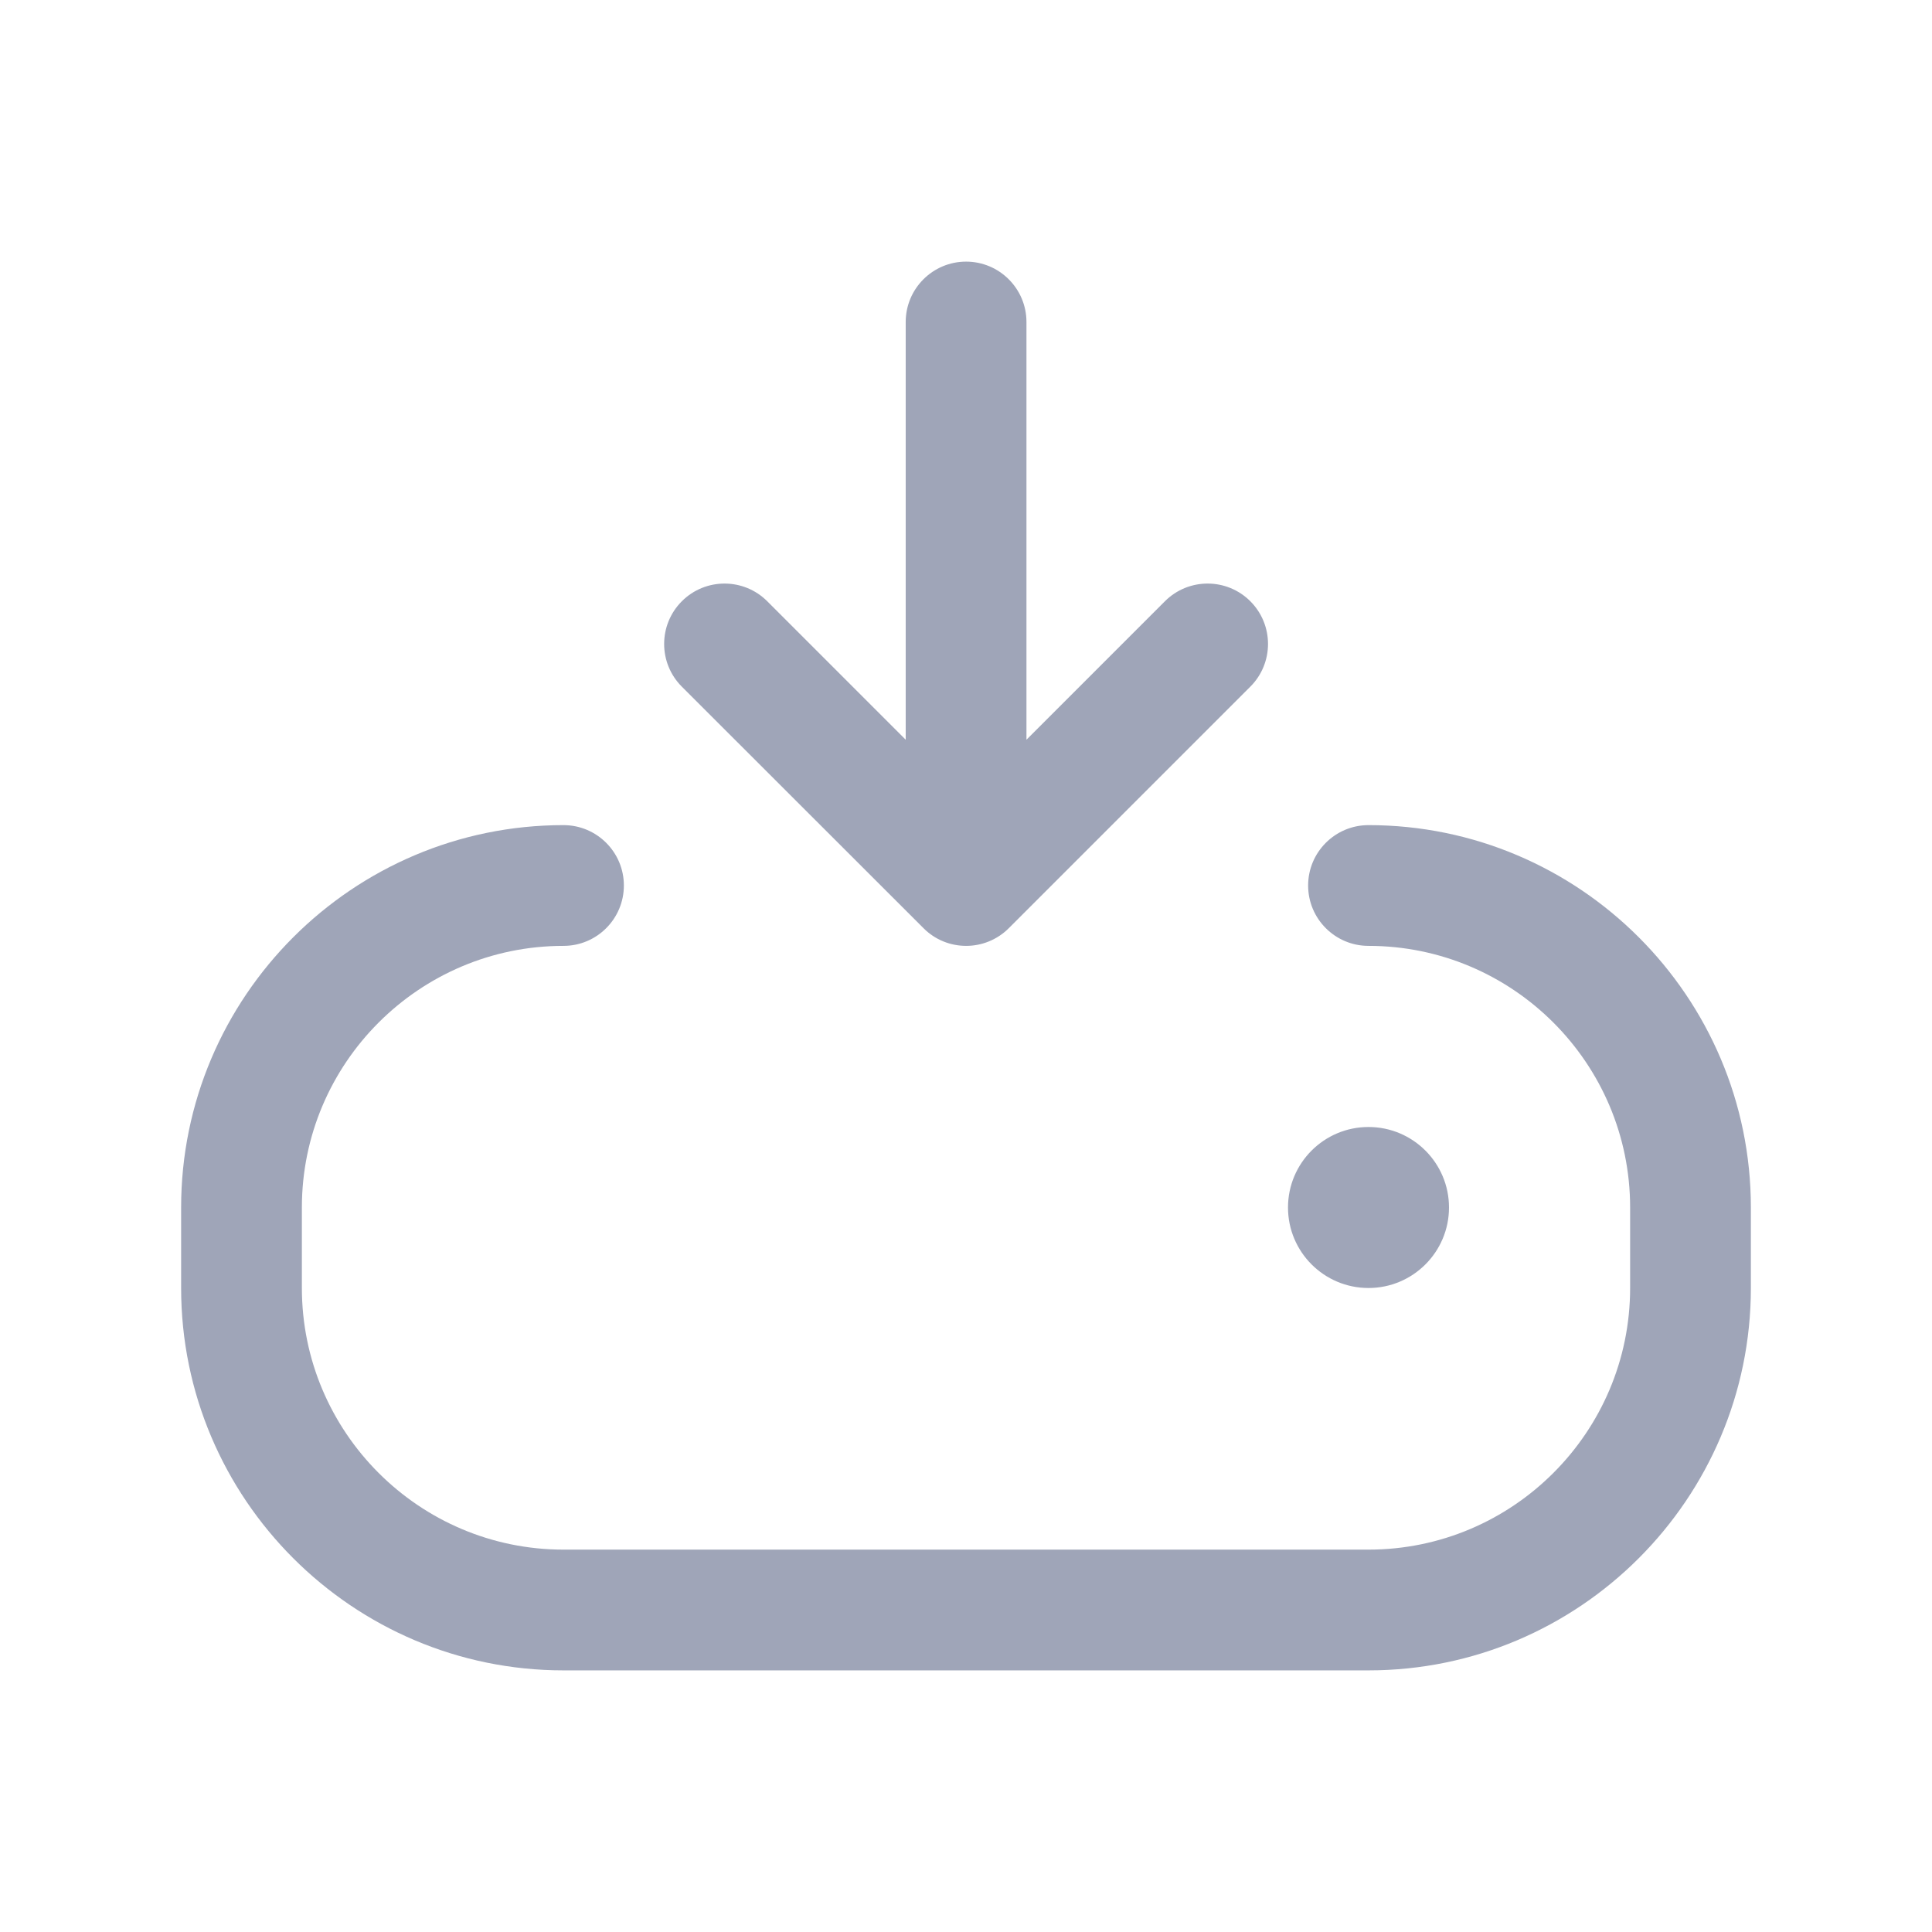 <svg width="24" height="24" viewBox="0 0 24 24" fill="none" xmlns="http://www.w3.org/2000/svg">
<path d="M8.47 8.53C8.177 8.237 8.177 7.762 8.47 7.469C8.763 7.176 9.238 7.176 9.531 7.469L11.251 9.189V4C11.251 3.586 11.587 3.25 12.001 3.25C12.415 3.25 12.751 3.586 12.751 4V9.189L14.471 7.469C14.764 7.176 15.239 7.176 15.532 7.469C15.825 7.762 15.825 8.237 15.532 8.53L12.532 11.53C12.386 11.676 12.194 11.75 12.002 11.75C11.81 11.75 11.618 11.677 11.472 11.53L8.47 8.53ZM17 10.25C16.586 10.25 16.25 10.586 16.25 11C16.25 11.414 16.586 11.75 17 11.75C18.792 11.75 20.25 13.208 20.25 15V16C20.25 17.792 18.792 19.25 17 19.25H7C5.208 19.25 3.75 17.792 3.75 16V15C3.75 13.208 5.208 11.75 7 11.75C7.414 11.75 7.75 11.414 7.75 11C7.75 10.586 7.414 10.25 7 10.25C4.381 10.25 2.25 12.381 2.25 15V16C2.25 18.619 4.381 20.75 7 20.75H17C19.619 20.75 21.75 18.619 21.75 16V15C21.75 12.381 19.619 10.25 17 10.25ZM18 15C18 14.448 17.552 14 17 14C16.448 14 16 14.448 16 15C16 15.552 16.448 16 17 16C17.552 16 18 15.552 18 15Z" fill="#9FA5B8"/>
</svg>
